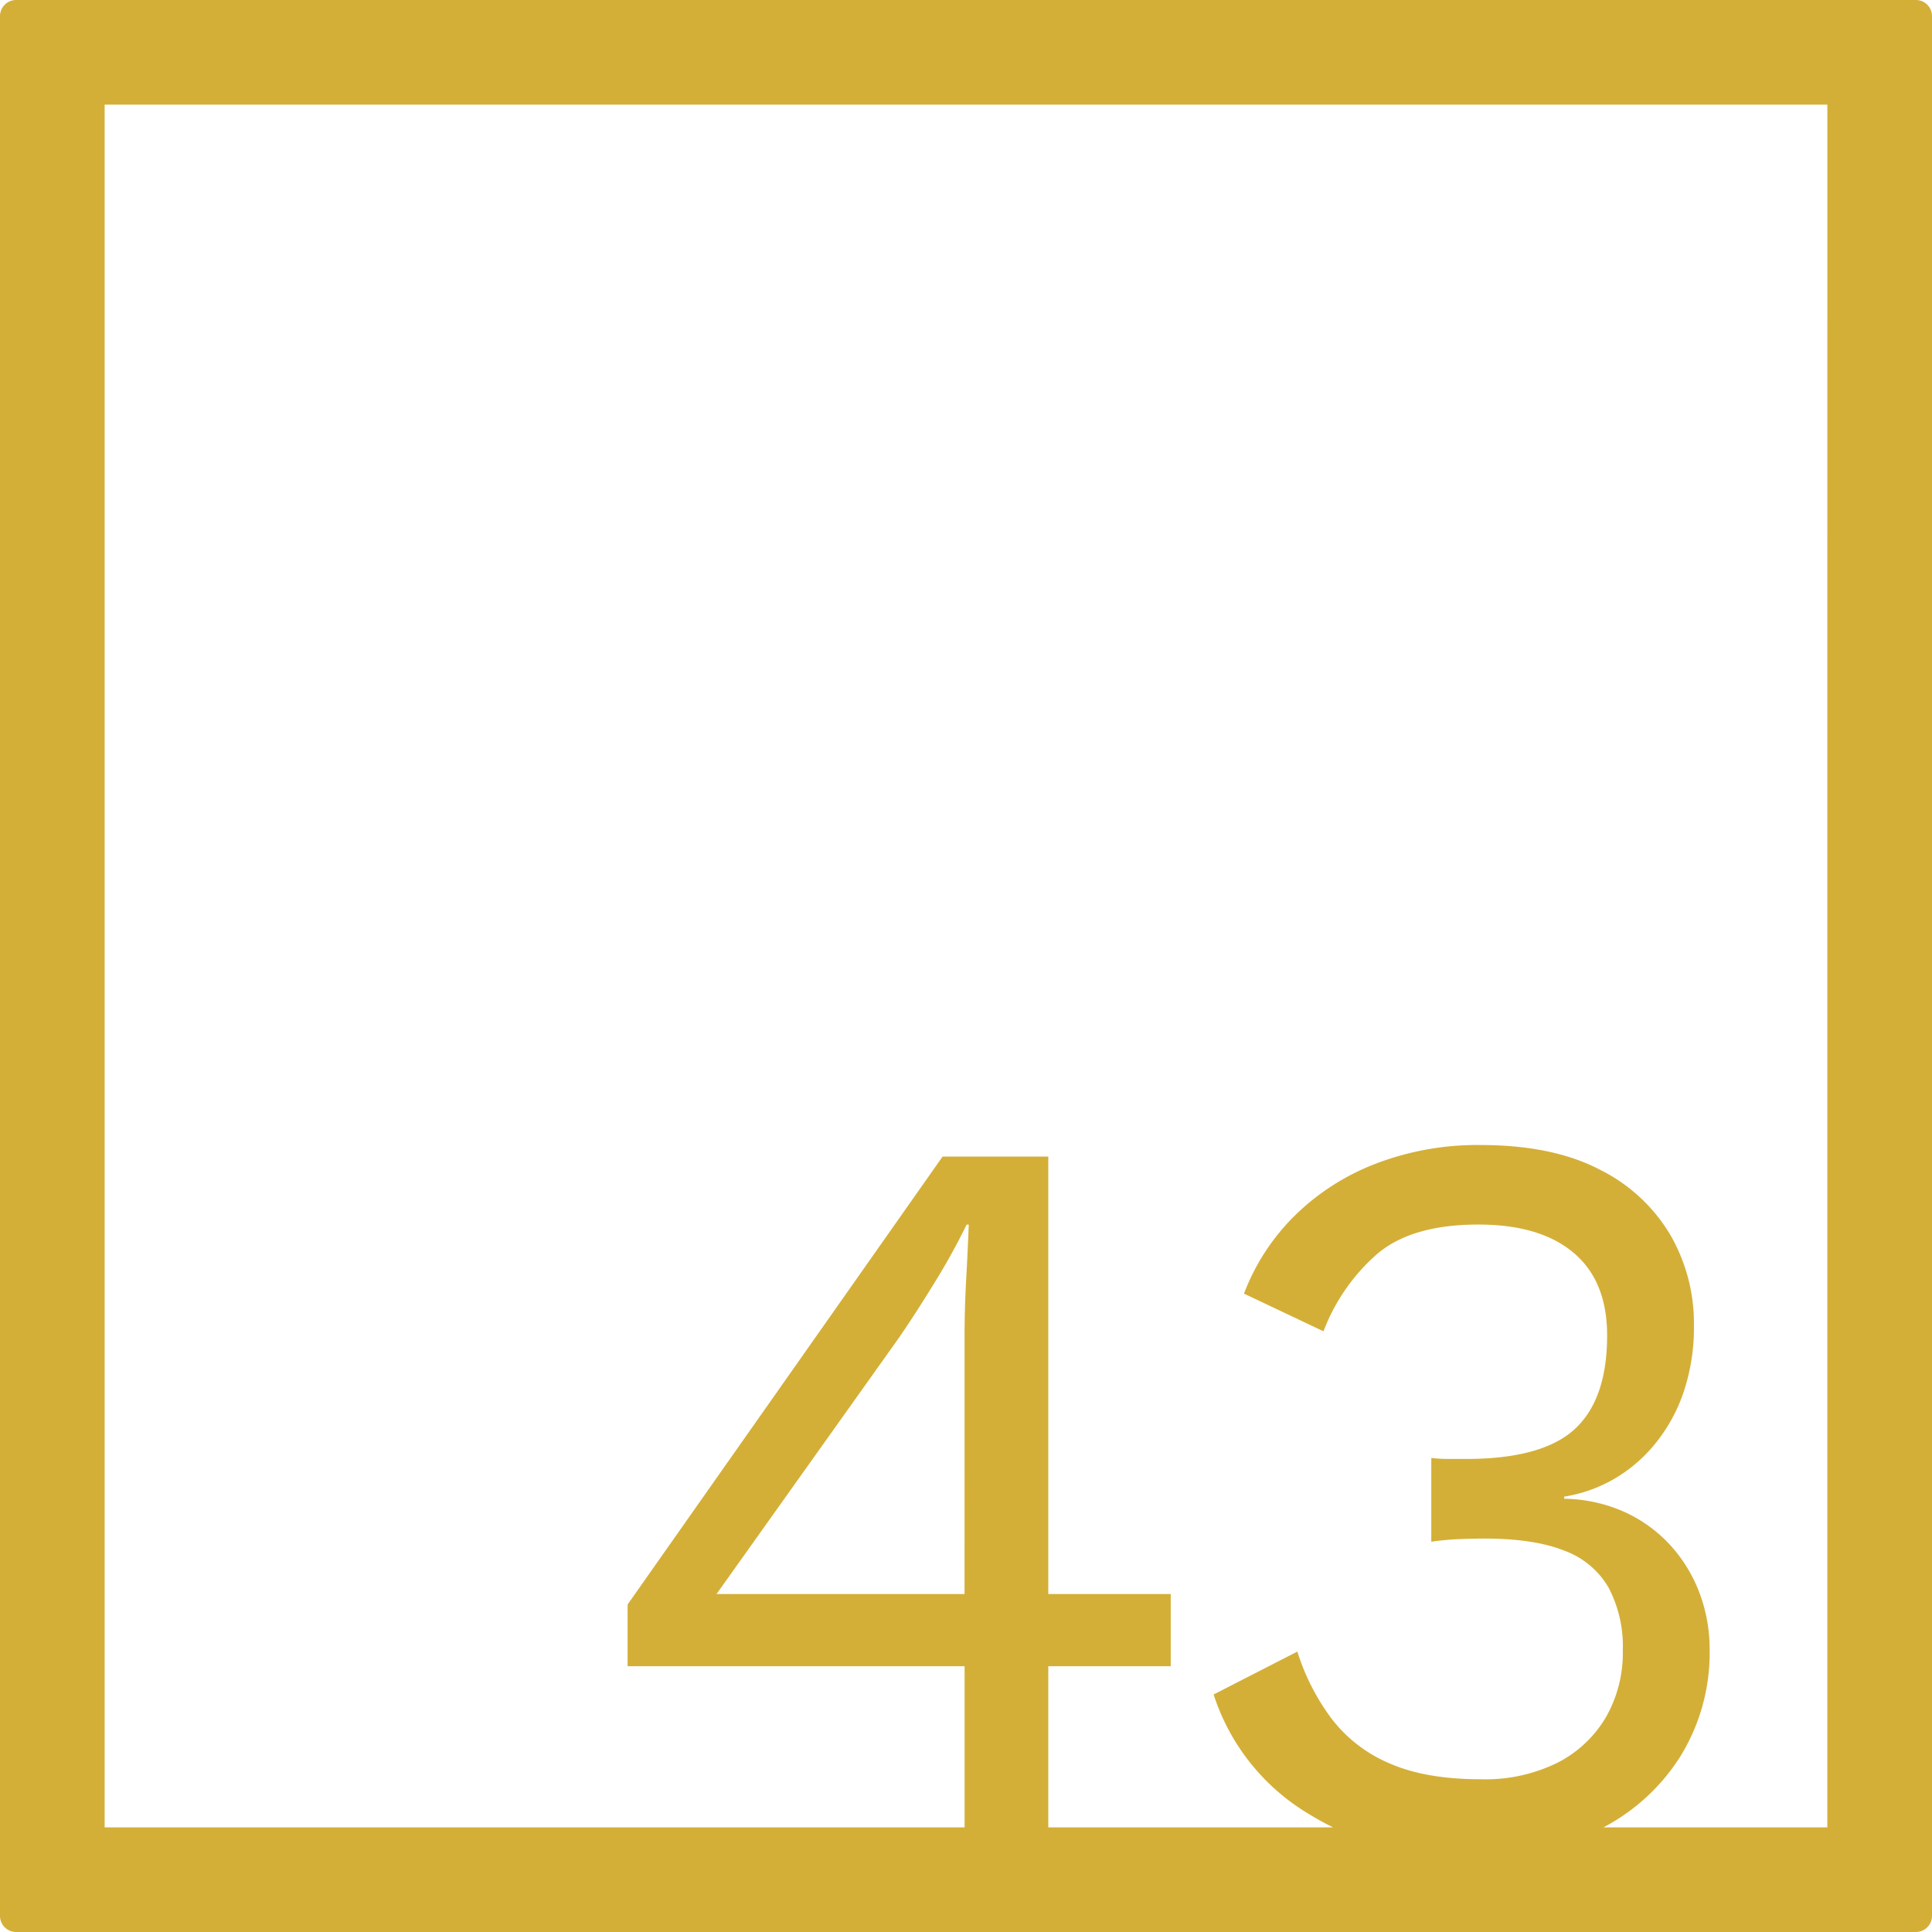 <svg xmlns="http://www.w3.org/2000/svg" width="120mm" height="120mm" viewBox="0 0 340.158 340.157">
  <g id="Zimmernummer">
      <g id="Z-04-043-M">
        <path fill="#D4AF37" stroke="none" d="M337.323,0H2.835A2.836,2.836,0,0,0,0,2.835V337.323a2.834,2.834,0,0,0,2.835,2.834H337.323a2.834,2.834,0,0,0,2.835-2.834V2.835A2.836,2.836,0,0,0,337.323,0Zm-167.5,280.65H126.159l31.875-44.774q2.946-4.236,6.449-9.949a116.873,116.873,0,0,0,5.712-10.318h.368q-.184,4.792-.46,9.766t-.276,9.764Zm151.905,41.082h-39.41a35.612,35.612,0,0,0,13.44-12.339,34.709,34.709,0,0,0,5.251-18.977,28.034,28.034,0,0,0-1.751-9.858,26.021,26.021,0,0,0-5.067-8.384,24.934,24.934,0,0,0-8.015-5.9,27,27,0,0,0-10.779-2.4v-.369a25.508,25.508,0,0,0,8.661-3.04,26.549,26.549,0,0,0,7.277-6.172,29.232,29.232,0,0,0,5.067-9.121,35.8,35.8,0,0,0,1.843-11.884,31.14,31.14,0,0,0-4.146-15.845,29.826,29.826,0,0,0-12.437-11.516q-8.291-4.328-21-4.33a49.913,49.913,0,0,0-18.517,3.316,41.49,41.49,0,0,0-14.28,9.213,38.4,38.4,0,0,0-8.843,13.634l14,6.634a34.042,34.042,0,0,1,9.581-13.727q6.081-5.067,17.689-5.067,10.869,0,16.767,4.974t5.9,14.556q0,11.241-5.712,16.491t-19.162,5.251h-2.856A28.922,28.922,0,0,1,252,256.7v14.74a49.238,49.238,0,0,1,4.976-.46q2.391-.09,4.421-.093,8.659,0,14,2.119a14.905,14.905,0,0,1,7.831,6.541A22.3,22.3,0,0,1,285.72,290.6a22.85,22.85,0,0,1-2.949,11.7,20.919,20.919,0,0,1-8.475,8.015,28.679,28.679,0,0,1-13.635,2.948q-9.582,0-15.937-2.763a25.217,25.217,0,0,1-10.226-7.832,39.41,39.41,0,0,1-6.081-11.883l-14.74,7.554a38.116,38.116,0,0,0,16.859,21.1c1.36.837,2.759,1.6,4.187,2.3H184.567V293.363h21.557V280.65H184.567V203.632h-18.61L110.5,282.493v10.87h59.329v28.369H18.425V18.425H321.732Z"/>
      </g>
    </g>
</svg>
